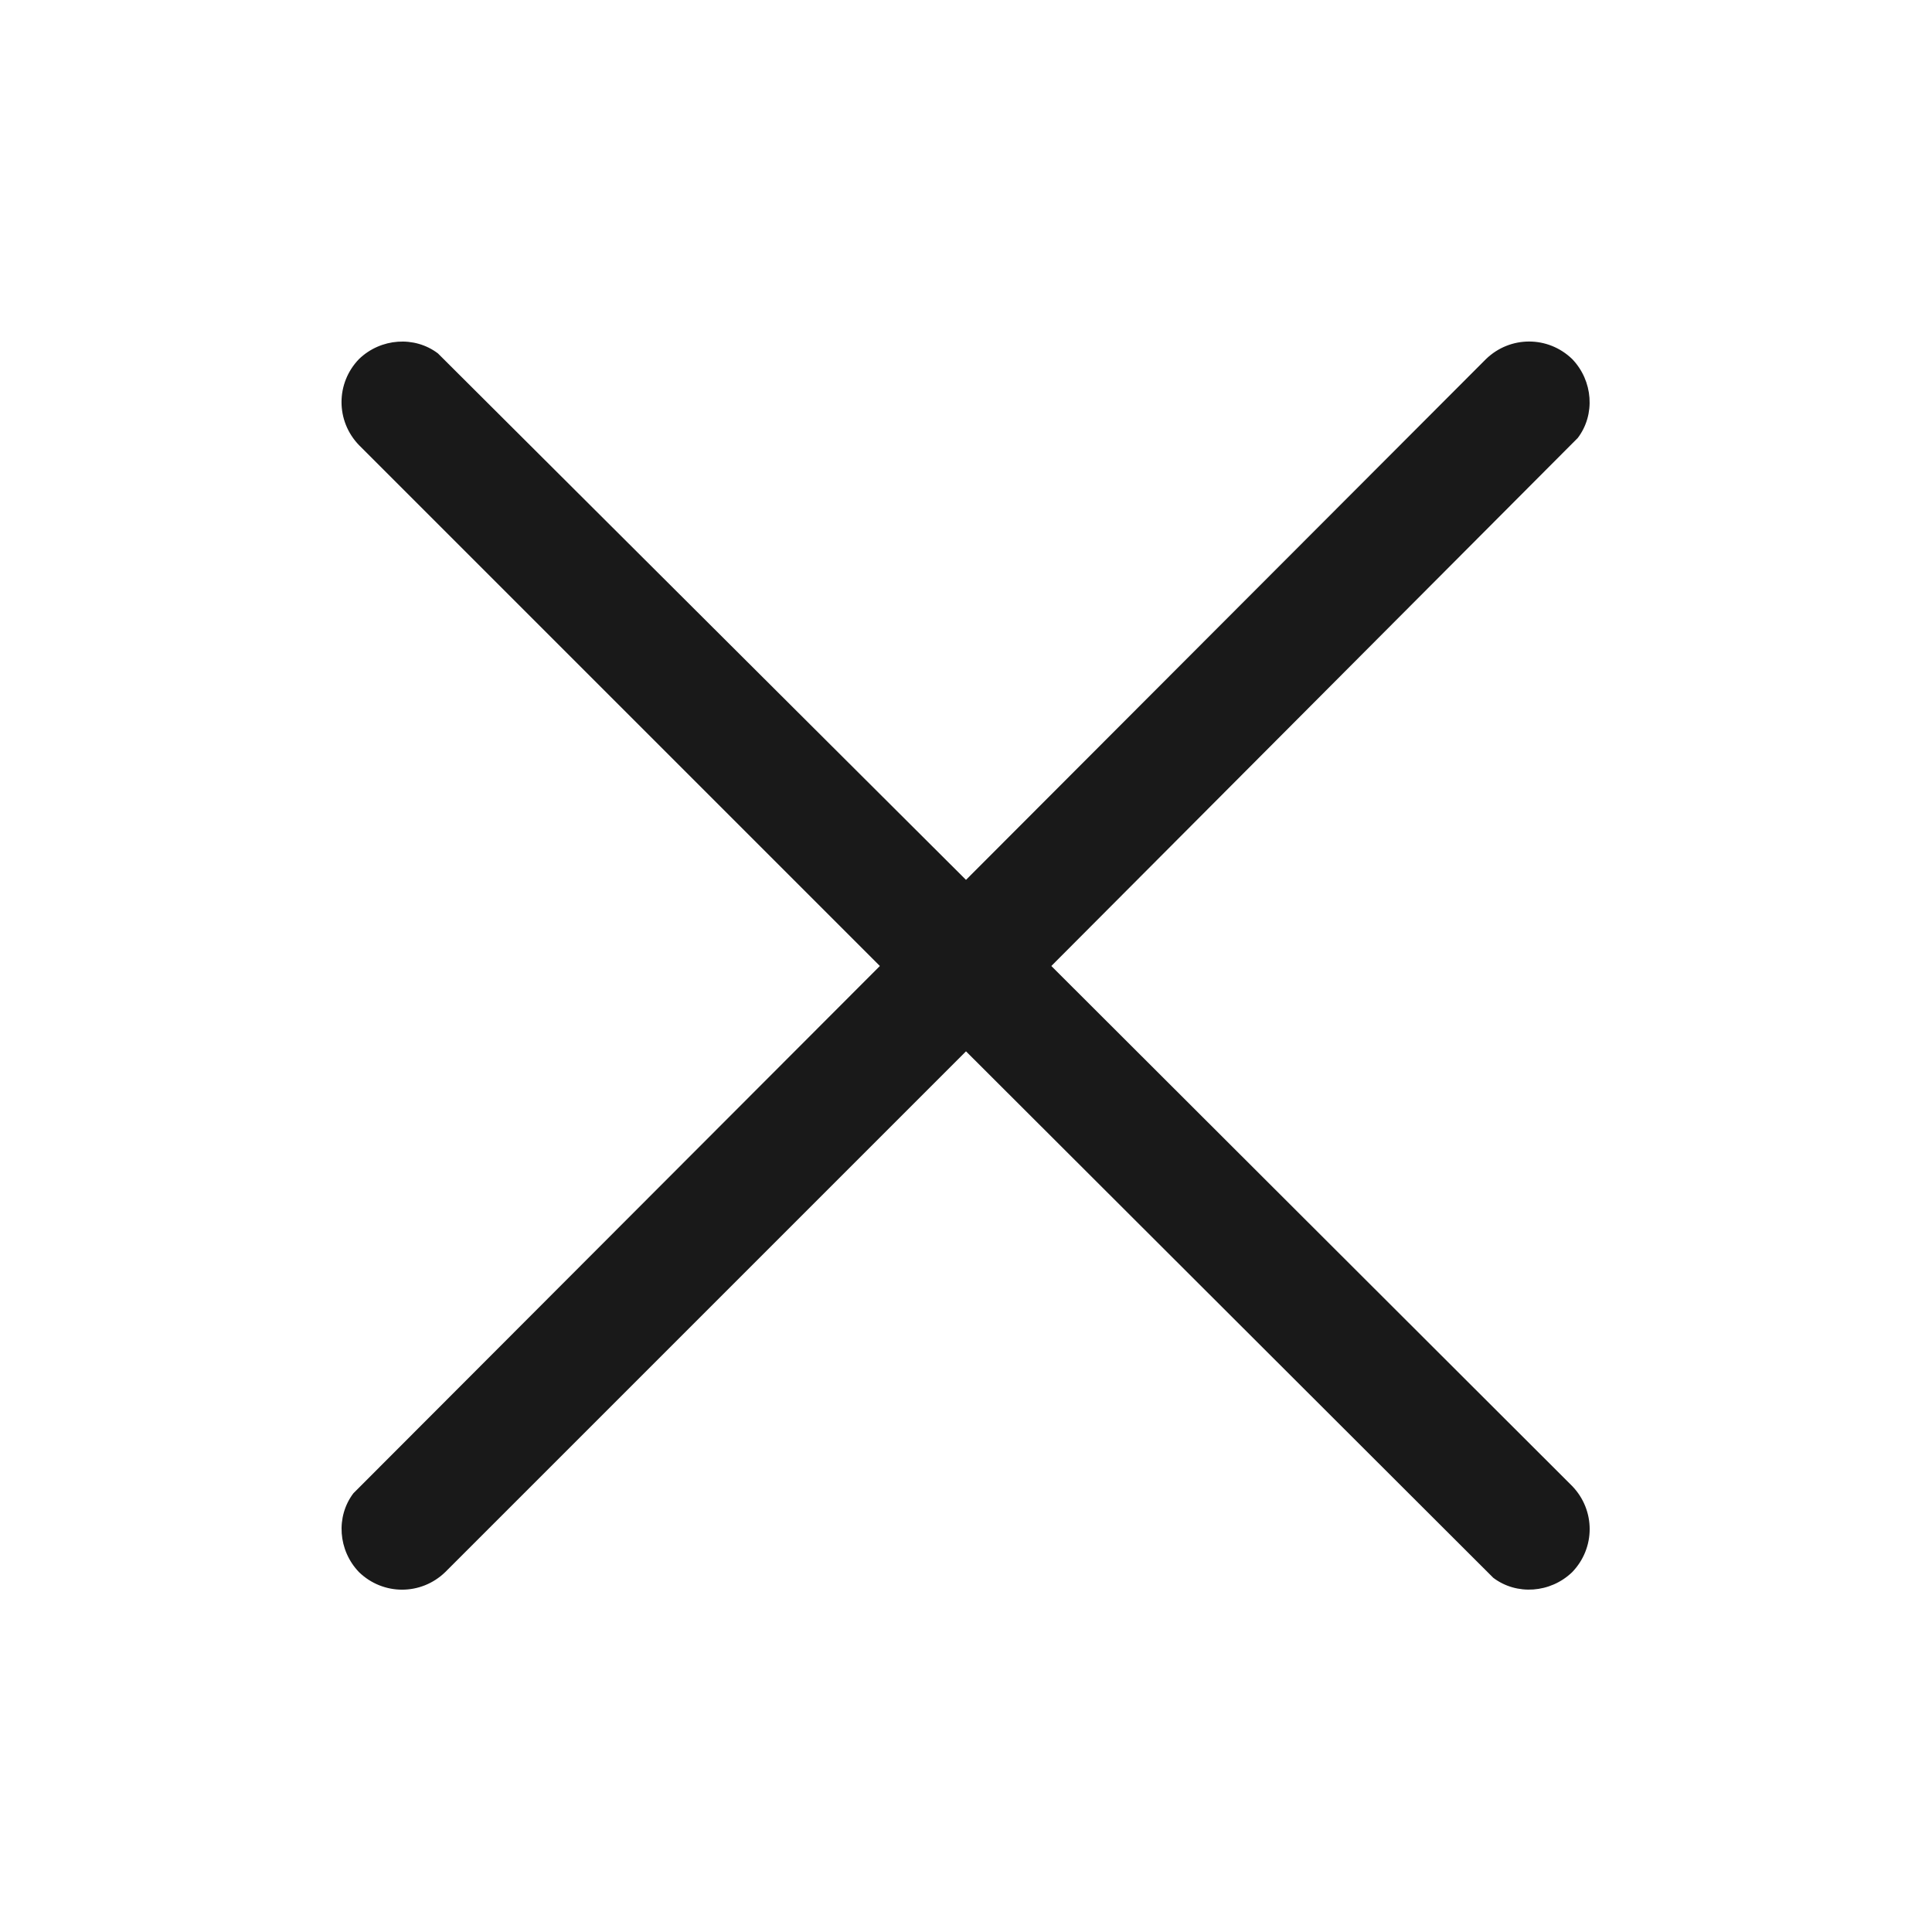 <svg width="24" height="24" viewBox="0 0 24 24" fill="none" xmlns="http://www.w3.org/2000/svg" xmlns:xlink="http://www.w3.org/1999/xlink">
	<desc>
			Created with Pixso.
	</desc>
	<defs>
		<clipPath id="clip66_2053">
			<rect width="24" height="24" fill="white" fill-opacity="0"/>
		</clipPath>
	</defs>
	<g clip-path="url(#clip66_2053)">
		<g opacity="0">
			<rect width="24" height="24" fill="#D8D8D8" fill-opacity="1"/>
			<rect width="24" height="24" stroke="#000000" stroke-opacity="0" stroke-width="1"/>
		</g>
		<path d="M5.44 4.39L12 10.93L18.46 4.46C18.76 4.17 19.23 4.17 19.53 4.46C19.79 4.73 19.82 5.15 19.6 5.44L13.06 12L19.53 18.46C19.82 18.76 19.82 19.23 19.53 19.53C19.26 19.79 18.84 19.82 18.55 19.6L12 13.06L5.53 19.53C5.23 19.82 4.76 19.82 4.46 19.53C4.2 19.26 4.17 18.84 4.39 18.55L10.93 12L4.46 5.53C4.17 5.23 4.17 4.76 4.46 4.46C4.73 4.2 5.15 4.17 5.44 4.39Z" fill="#191919" fill-opacity="1" fill-rule="evenodd"/>
		<path d="M12 10.93L18.46 4.46C18.76 4.17 19.23 4.17 19.53 4.46C19.79 4.73 19.82 5.15 19.6 5.44L13.06 12L19.53 18.46C19.82 18.76 19.82 19.23 19.53 19.53C19.26 19.79 18.84 19.82 18.55 19.6L12 13.06L5.53 19.53C5.23 19.82 4.76 19.82 4.46 19.53C4.2 19.26 4.17 18.84 4.39 18.55L10.93 12L4.46 5.53C4.17 5.23 4.17 4.76 4.46 4.46C4.73 4.2 5.15 4.17 5.44 4.39L12 10.93Z" stroke="#000000" stroke-opacity="0" stroke-width="1"/>
	</g>
</svg>
